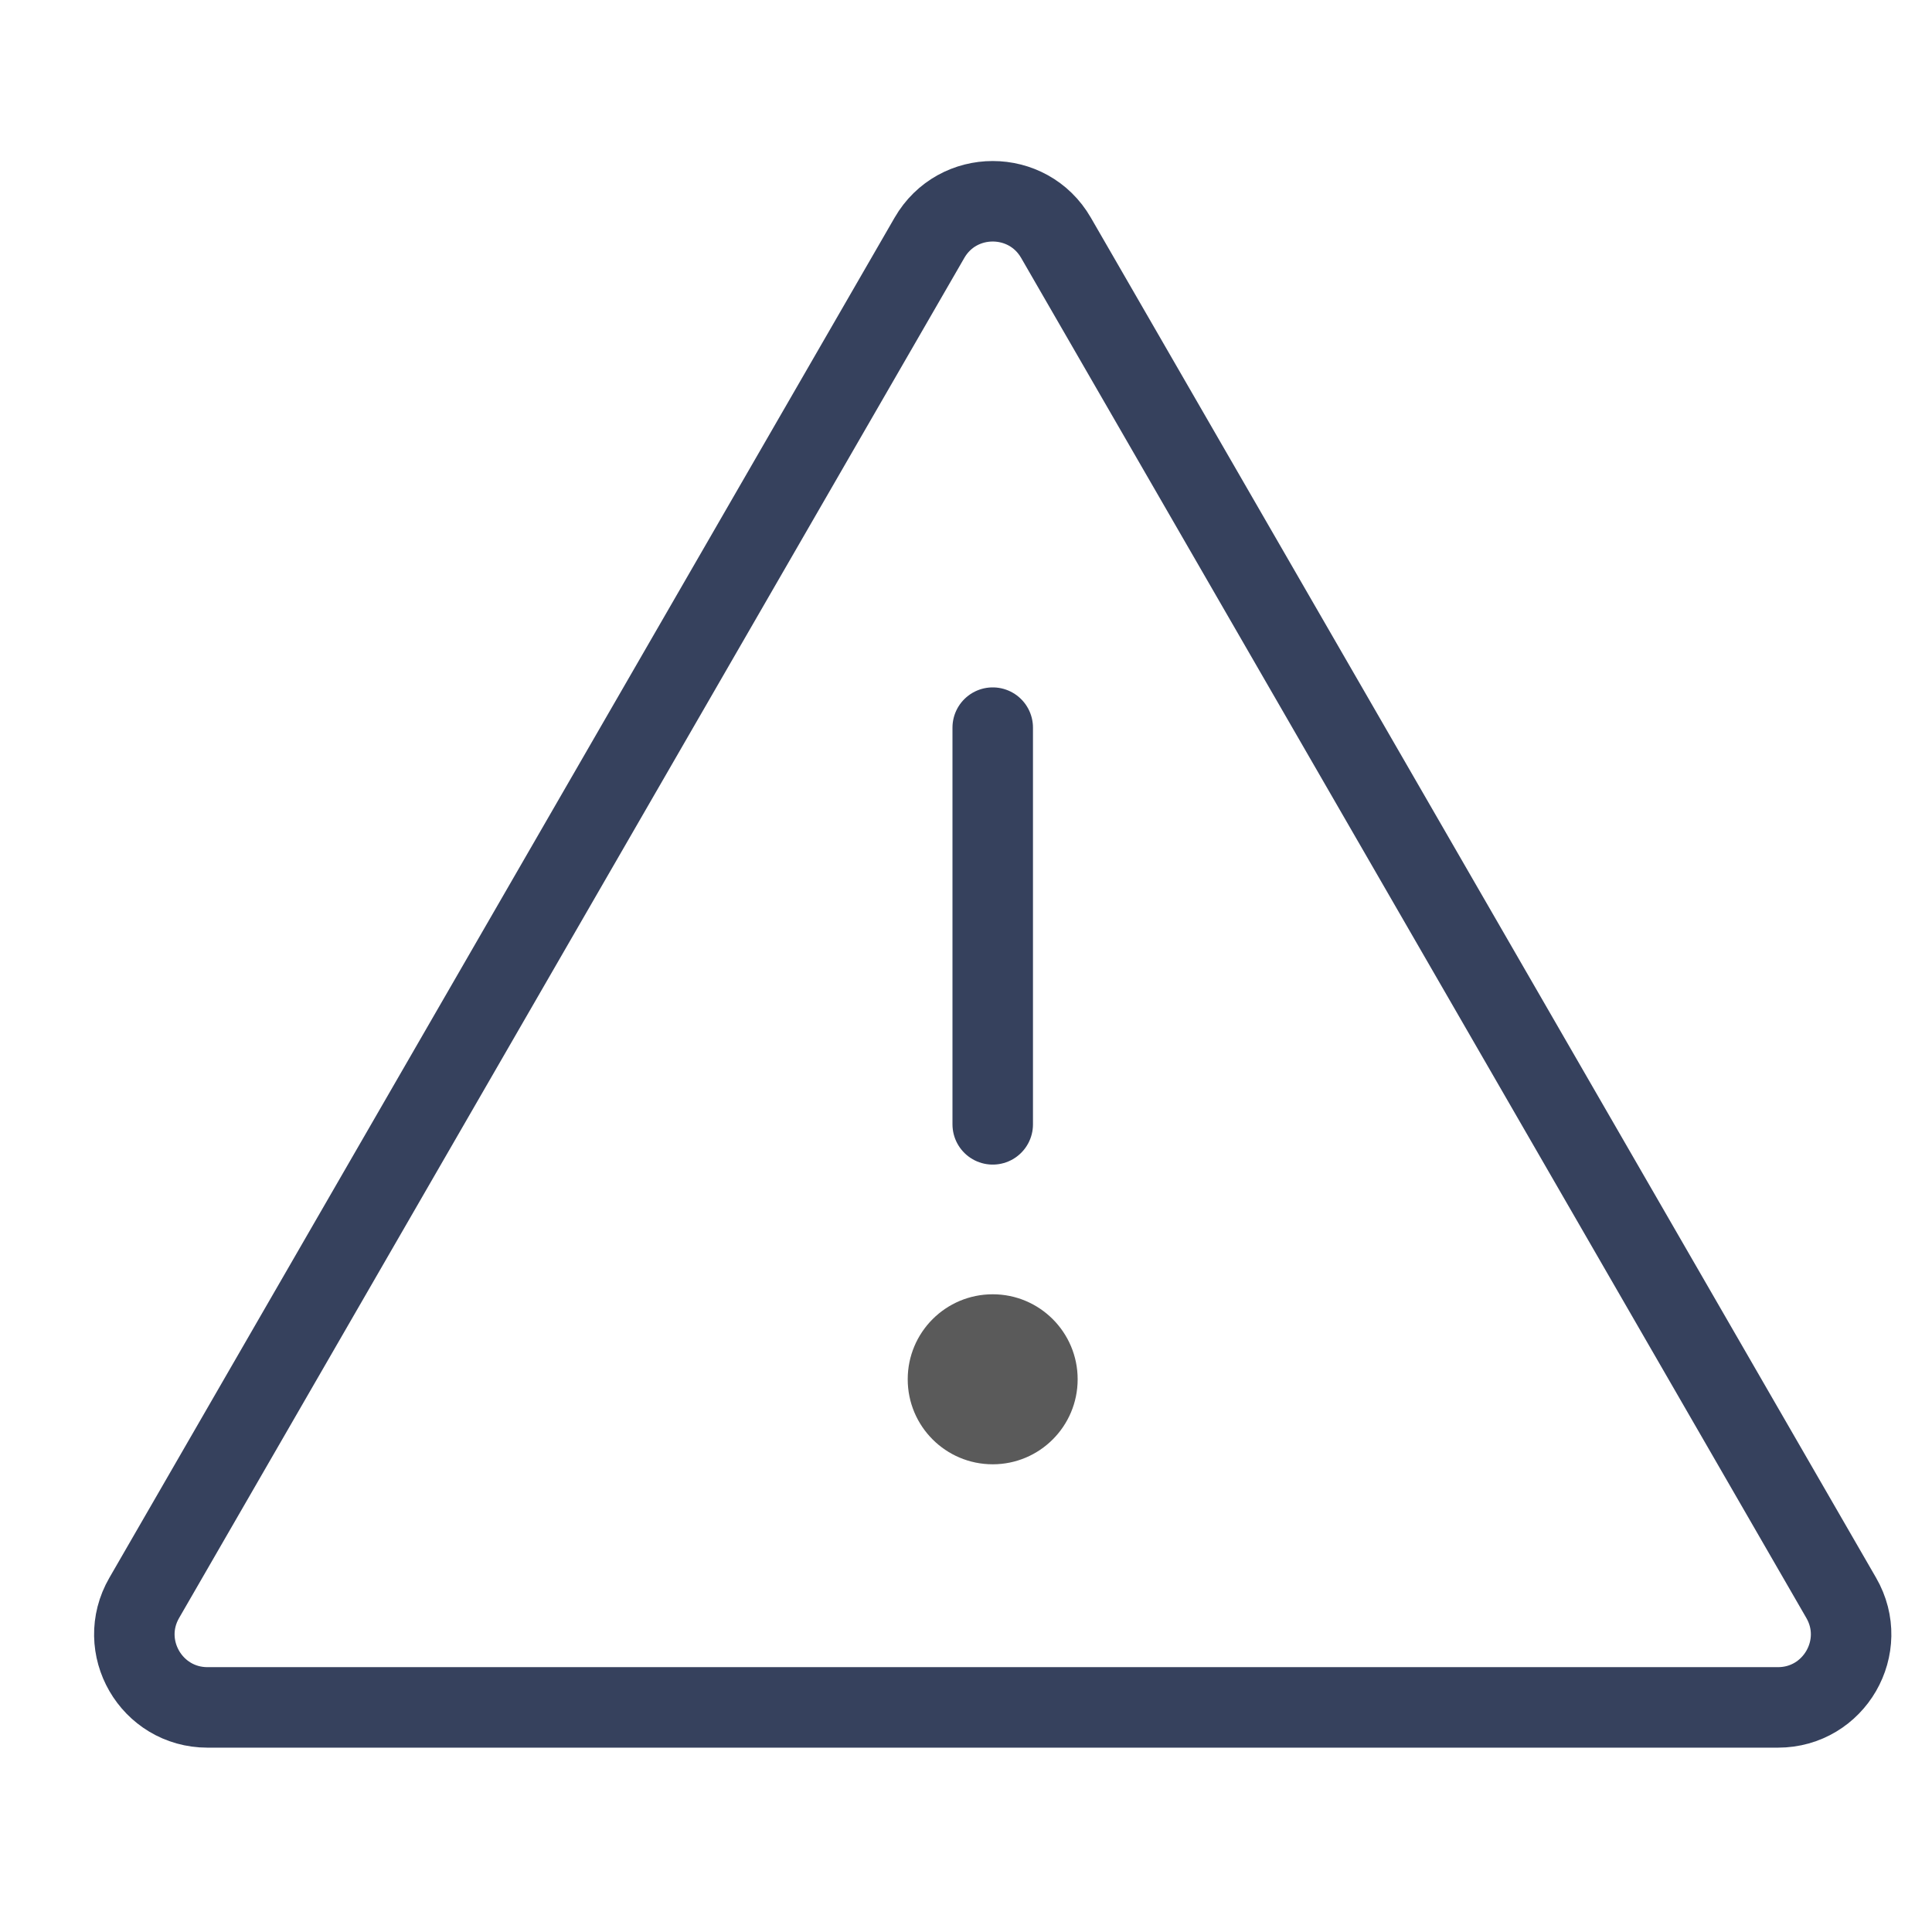 <svg width="24" height="24" viewBox="0 0 24 24" fill="none" xmlns="http://www.w3.org/2000/svg">
<path d="M11.546 2.954C11.895 2.349 12.769 2.349 13.118 2.954L22.872 19.849C23.222 20.454 22.785 21.21 22.086 21.21H2.578C1.879 21.21 1.442 20.454 1.792 19.849L11.546 2.954Z" stroke="#36415D"/>
<path d="M12.332 9.039V13.967" stroke="#36415D" stroke-linecap="round"/>
<path d="M13.387 17.134C13.387 17.717 12.915 18.19 12.332 18.19C11.748 18.19 11.276 17.717 11.276 17.134C11.276 16.551 11.748 16.078 12.332 16.078C12.915 16.078 13.387 16.551 13.387 17.134Z" fill="#5A5A5A"/>
</svg>
